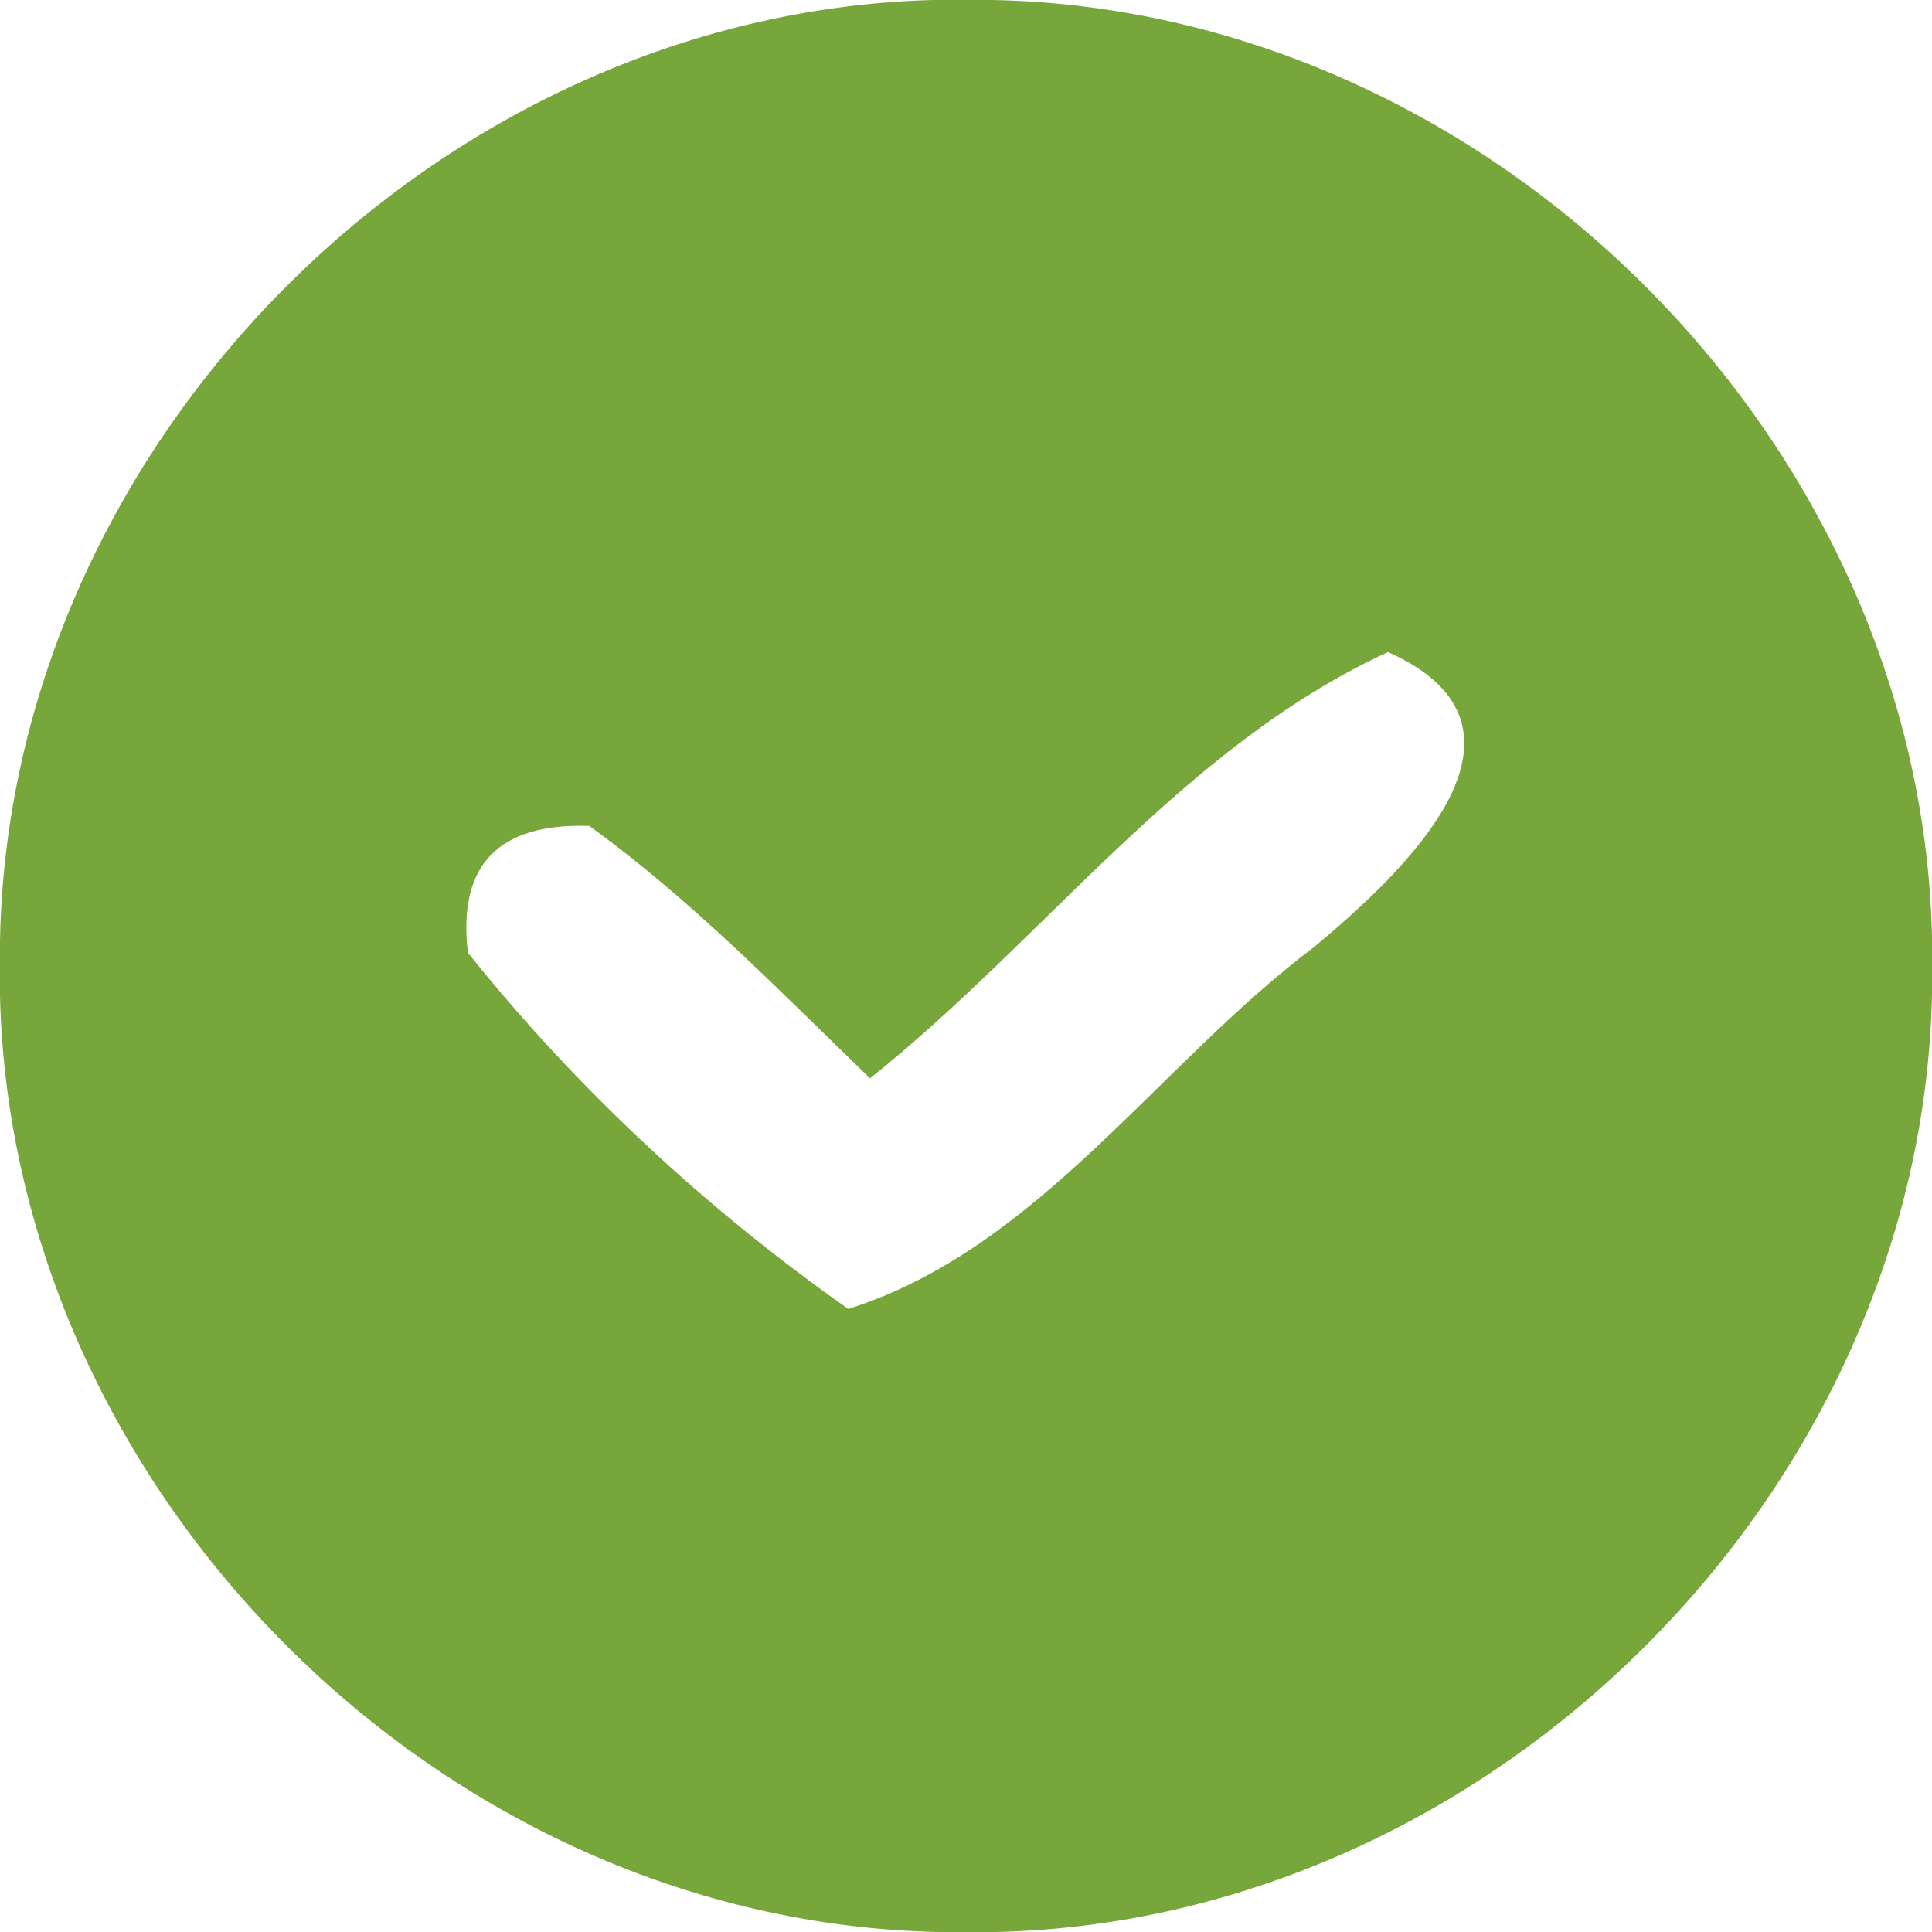 <svg viewBox="0 0 32 32" xmlns="http://www.w3.org/2000/svg">
	<path fill="#77a73a" d=" M 15.44 0.00 L 16.44 0.00 C 24.67 0.16 31.80 7.26 32.00 15.50 L 32.00 16.48 C 31.82 24.70 24.72 31.81 16.50 32.00 L 15.56 32.00 C 7.33 31.84 0.20 24.74 0.00 16.50 L 0.00 15.57 C 0.16 7.34 7.23 0.23 15.44 0.00 M 14.41 17.86 C 12.91 16.41 11.45 14.90 9.76 13.68 C 8.25 13.63 7.58 14.33 7.75 15.78 C 9.55 18.03 11.69 20.02 14.05 21.68 C 17.19 20.69 19.18 17.63 21.76 15.69 C 23.19 14.50 25.83 12.07 22.99 10.80 C 19.58 12.37 17.30 15.56 14.41 17.86 Z" />
</svg>
